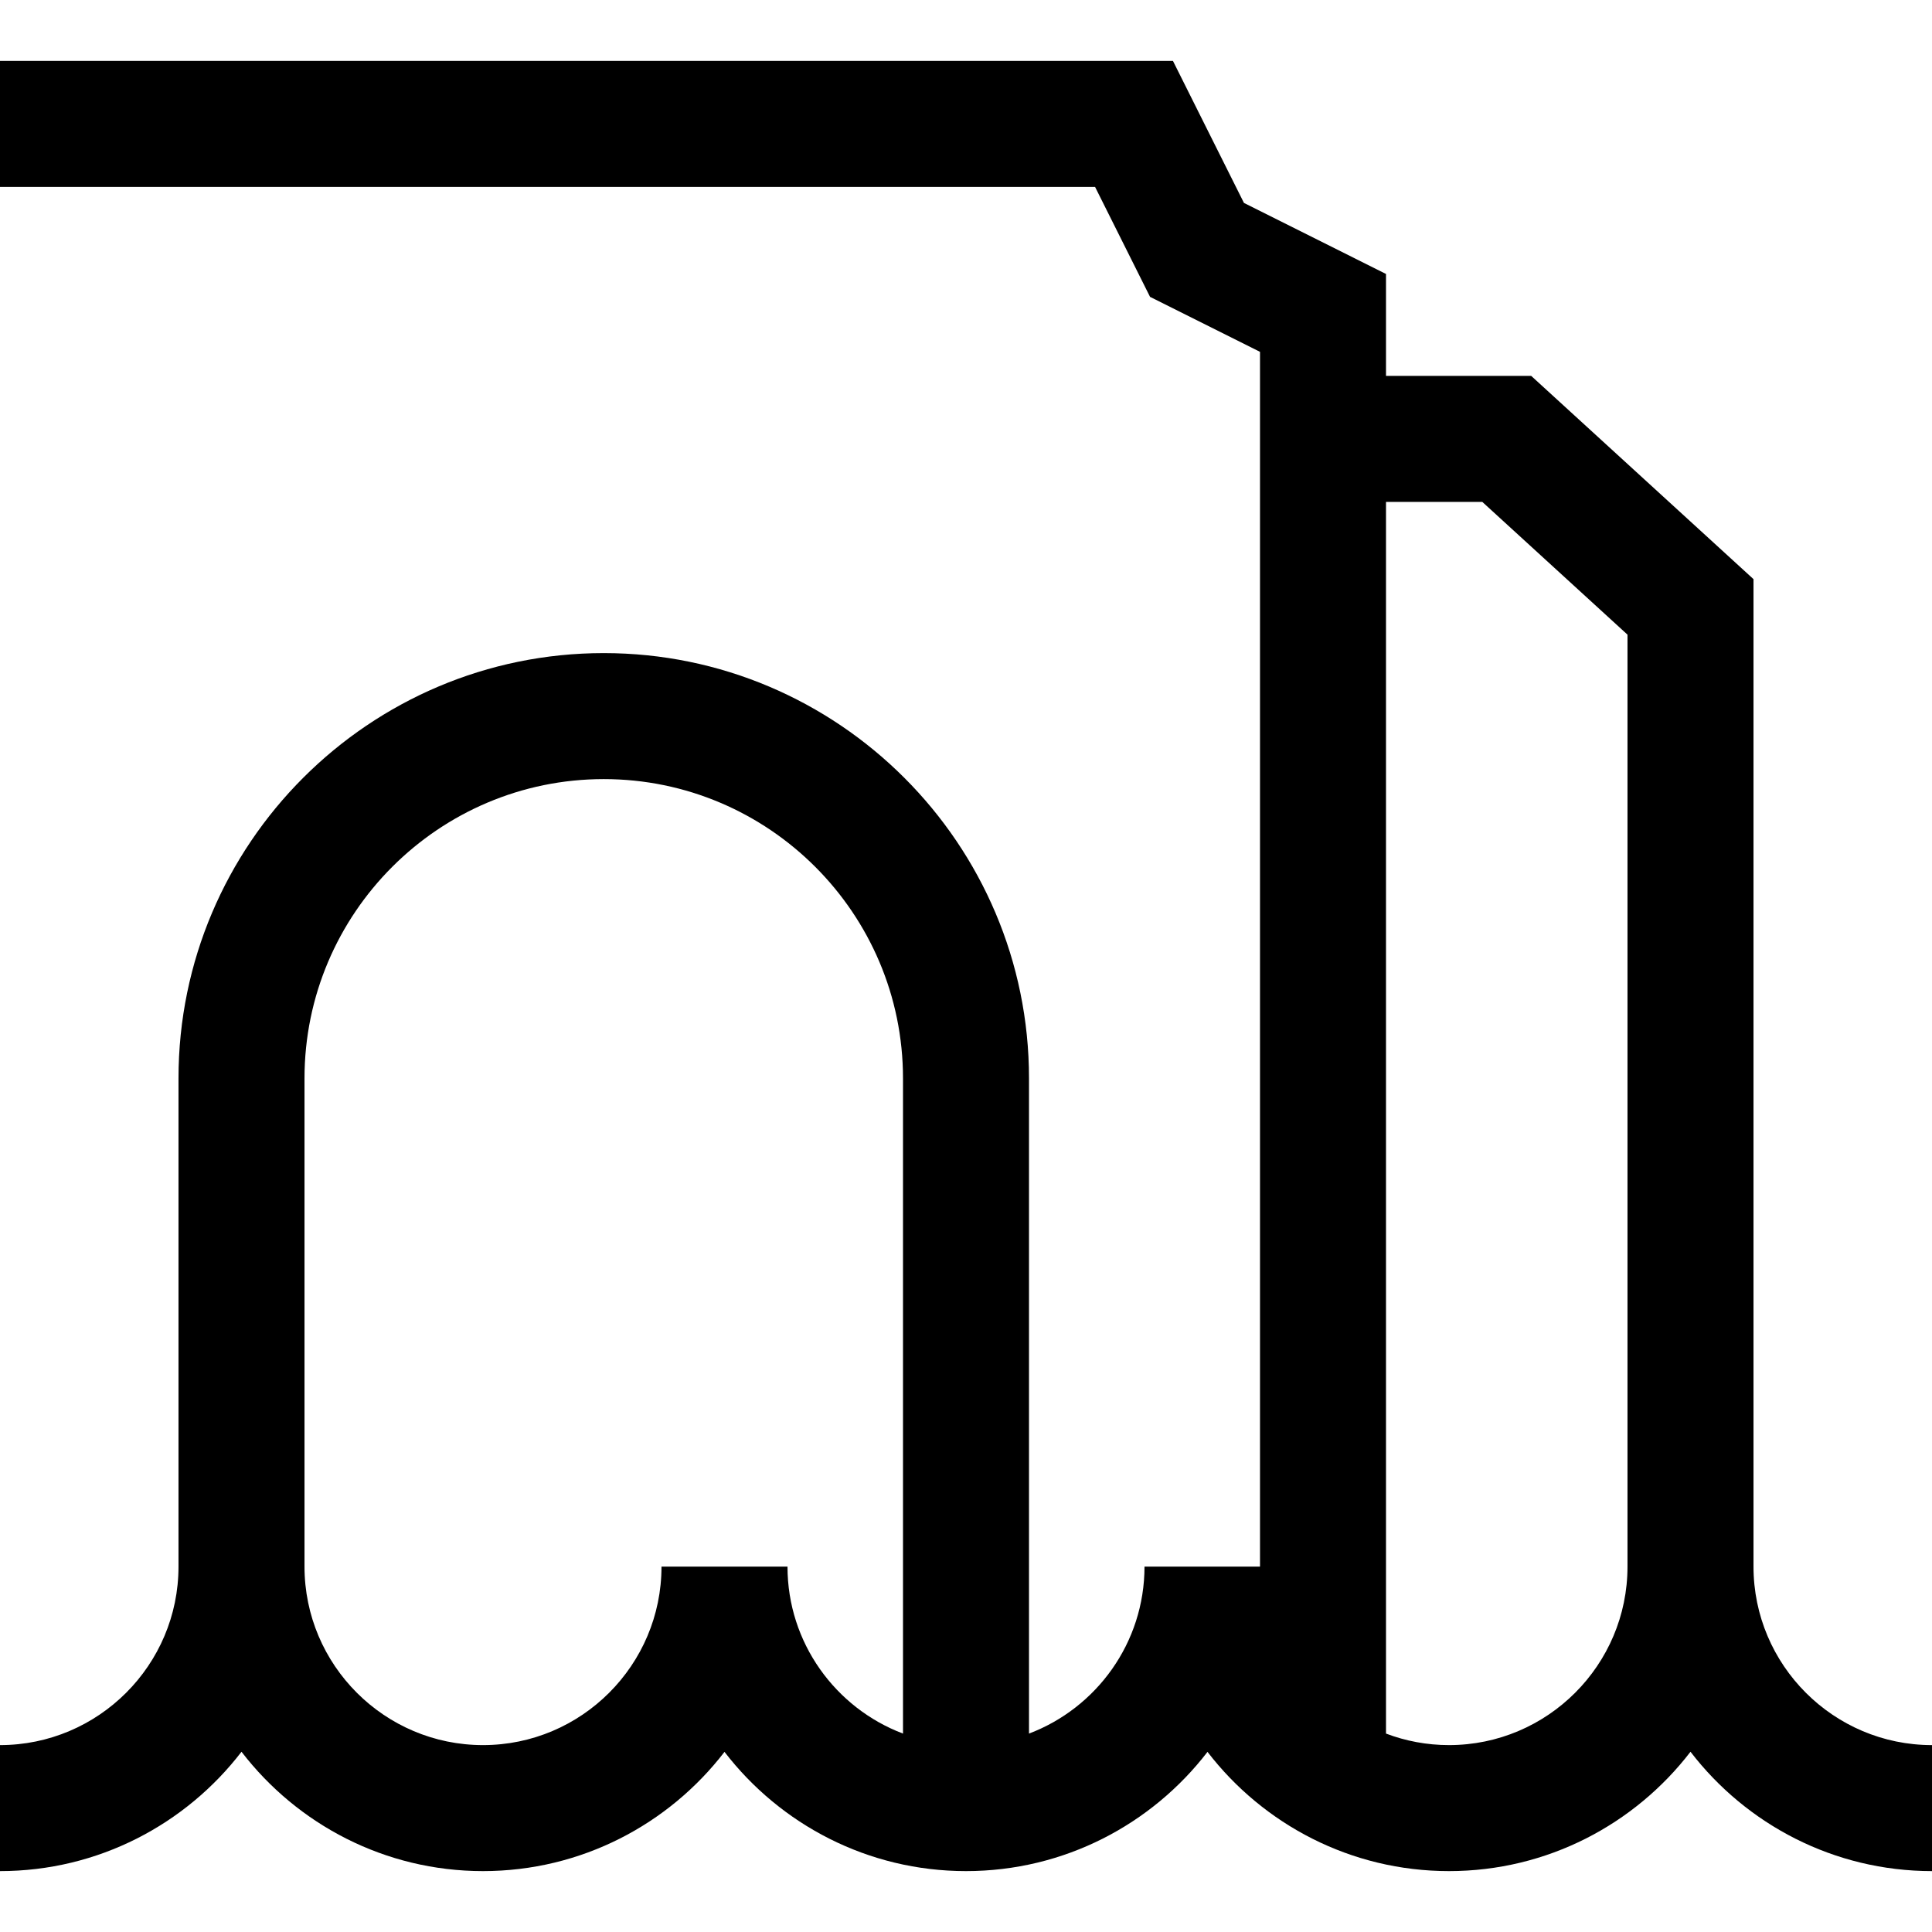 <?xml version="1.0" encoding="iso-8859-1"?>
<!-- Generator: Adobe Illustrator 19.0.0, SVG Export Plug-In . SVG Version: 6.00 Build 0)  -->
<svg xmlns="http://www.w3.org/2000/svg" xmlns:xlink="http://www.w3.org/1999/xlink" version="1.1" id="Layer_1" x="0px" y="0px" viewBox="0 0 512 512" style="enable-background:new 0 0 512 512;" xml:space="preserve">
<g>
	<g>
		<path d="M464.696,415.165V153.478l-58.909-53.86h-38.482V72.603l-37.643-18.822l-18.82-37.642H0V49.53h290.203l14.57,29.141    l29.141,14.57v321.924h-30.609c0,20.207-12.741,37.49-30.609,44.252V285.774c0-62.14-50.554-112.696-112.696-112.696    S47.304,223.634,47.304,285.774v129.391c0,26.084-21.22,47.304-47.304,47.304v33.391c26.046,0,49.235-12.415,64-31.626    c14.765,19.211,37.954,31.626,64,31.626c26.04,0,49.235-12.395,64-31.597c14.765,19.202,37.96,31.597,64,31.597    s49.235-12.395,64-31.597c14.765,19.202,37.96,31.597,64,31.597c26.046,0,49.235-12.415,64-31.626    c14.765,19.211,37.954,31.626,64,31.626V462.47C485.916,462.47,464.696,441.249,464.696,415.165z M239.304,459.418    c-17.868-6.763-30.609-24.045-30.609-44.252h-33.391c0,26.084-21.22,47.304-47.304,47.304s-47.304-21.22-47.304-47.304V285.774    c0-43.728,35.575-79.304,79.304-79.304s79.304,35.576,79.304,79.304V459.418z M431.304,415.165    c0,26.084-21.22,47.304-47.304,47.304c-5.876,0-11.5-1.085-16.696-3.052V133.009h25.518l38.482,35.183V415.165z"/>
	</g>
</g>
<g>
</g>
<g>
</g>
<g>
</g>
<g>
</g>
<g>
</g>
<g>
</g>
<g>
</g>
<g>
</g>
<g>
</g>
<g>
</g>
<g>
</g>
<g>
</g>
<g>
</g>
<g>
</g>
<g>
</g>
</svg>
